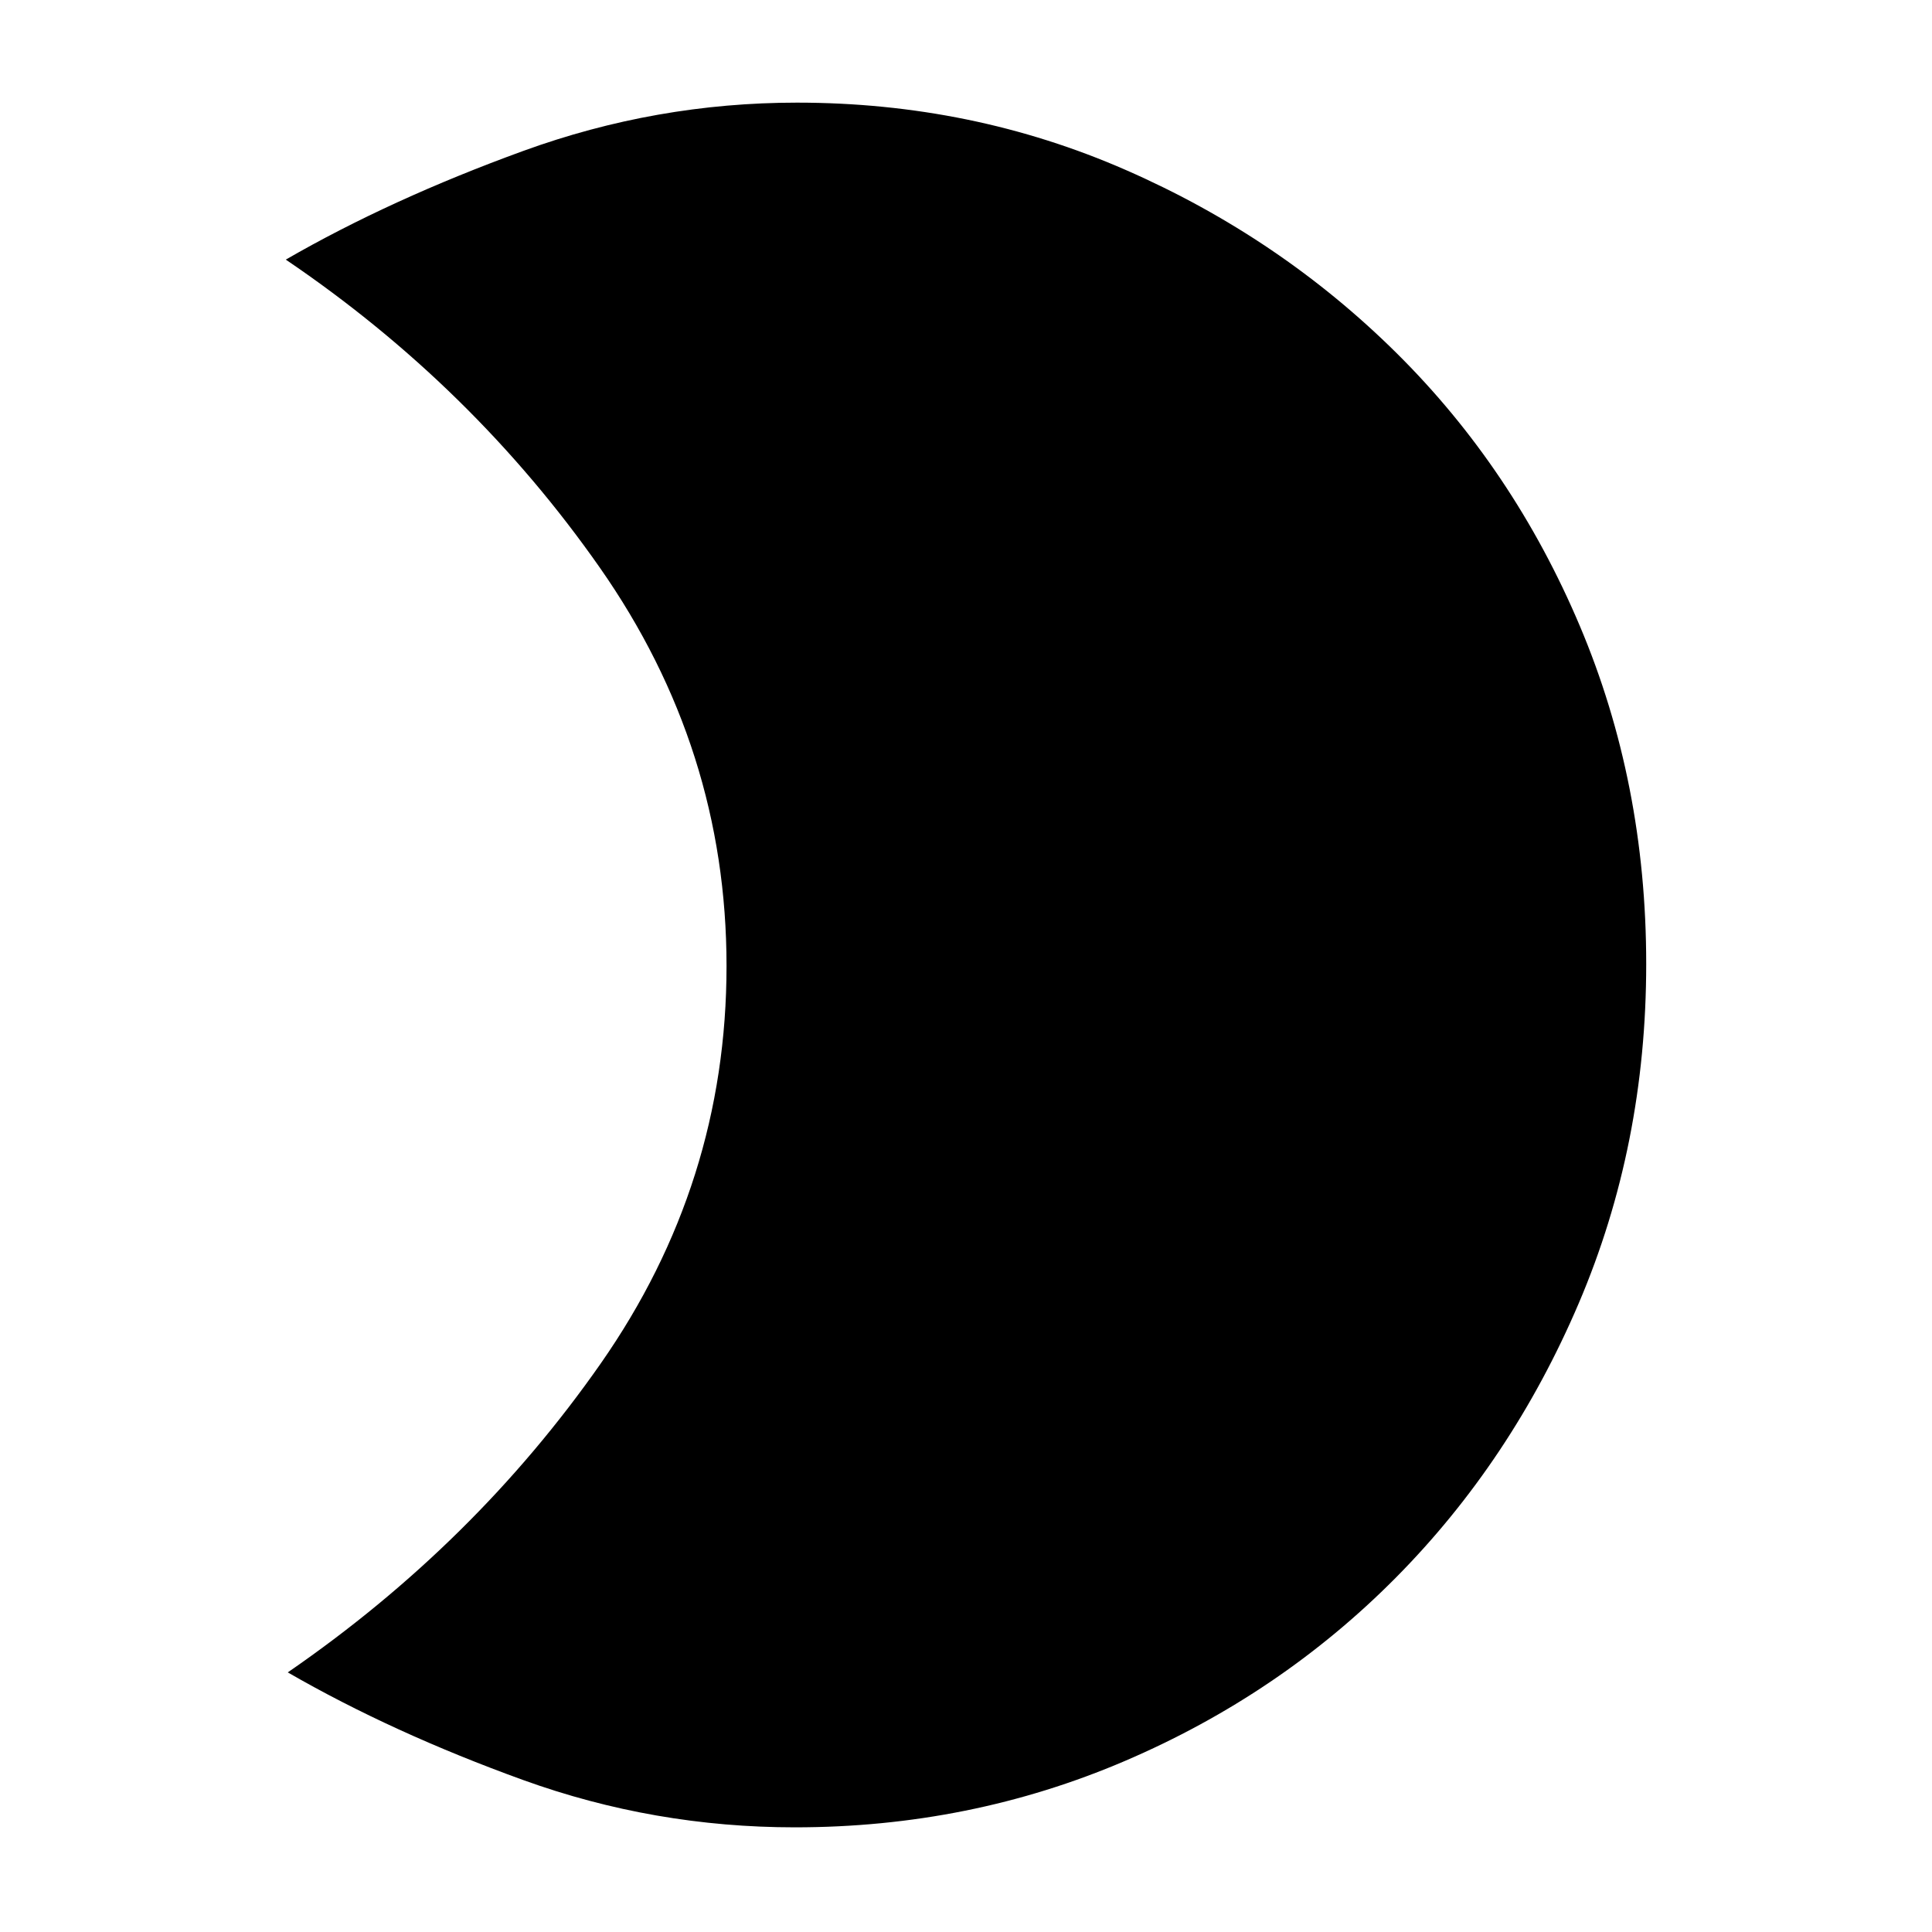 <svg xmlns="http://www.w3.org/2000/svg" height="40" width="40"><path d="M16.5 2.125q3.625 0 6.812 1.396 3.188 1.396 5.605 3.792 2.416 2.395 3.791 5.645 1.375 3.25 1.375 7t-1.395 7.021q-1.396 3.271-3.792 5.688-2.396 2.416-5.604 3.791-3.209 1.375-6.834 1.375-2.916 0-5.625-.979-2.708-.979-4.875-2.229 3.875-2.667 6.48-6.396Q15.042 24.5 15.042 20q0-4.5-2.625-8.25t-6.5-6.375q2.166-1.25 4.916-2.25 2.75-1 5.667-1Z"/></svg>